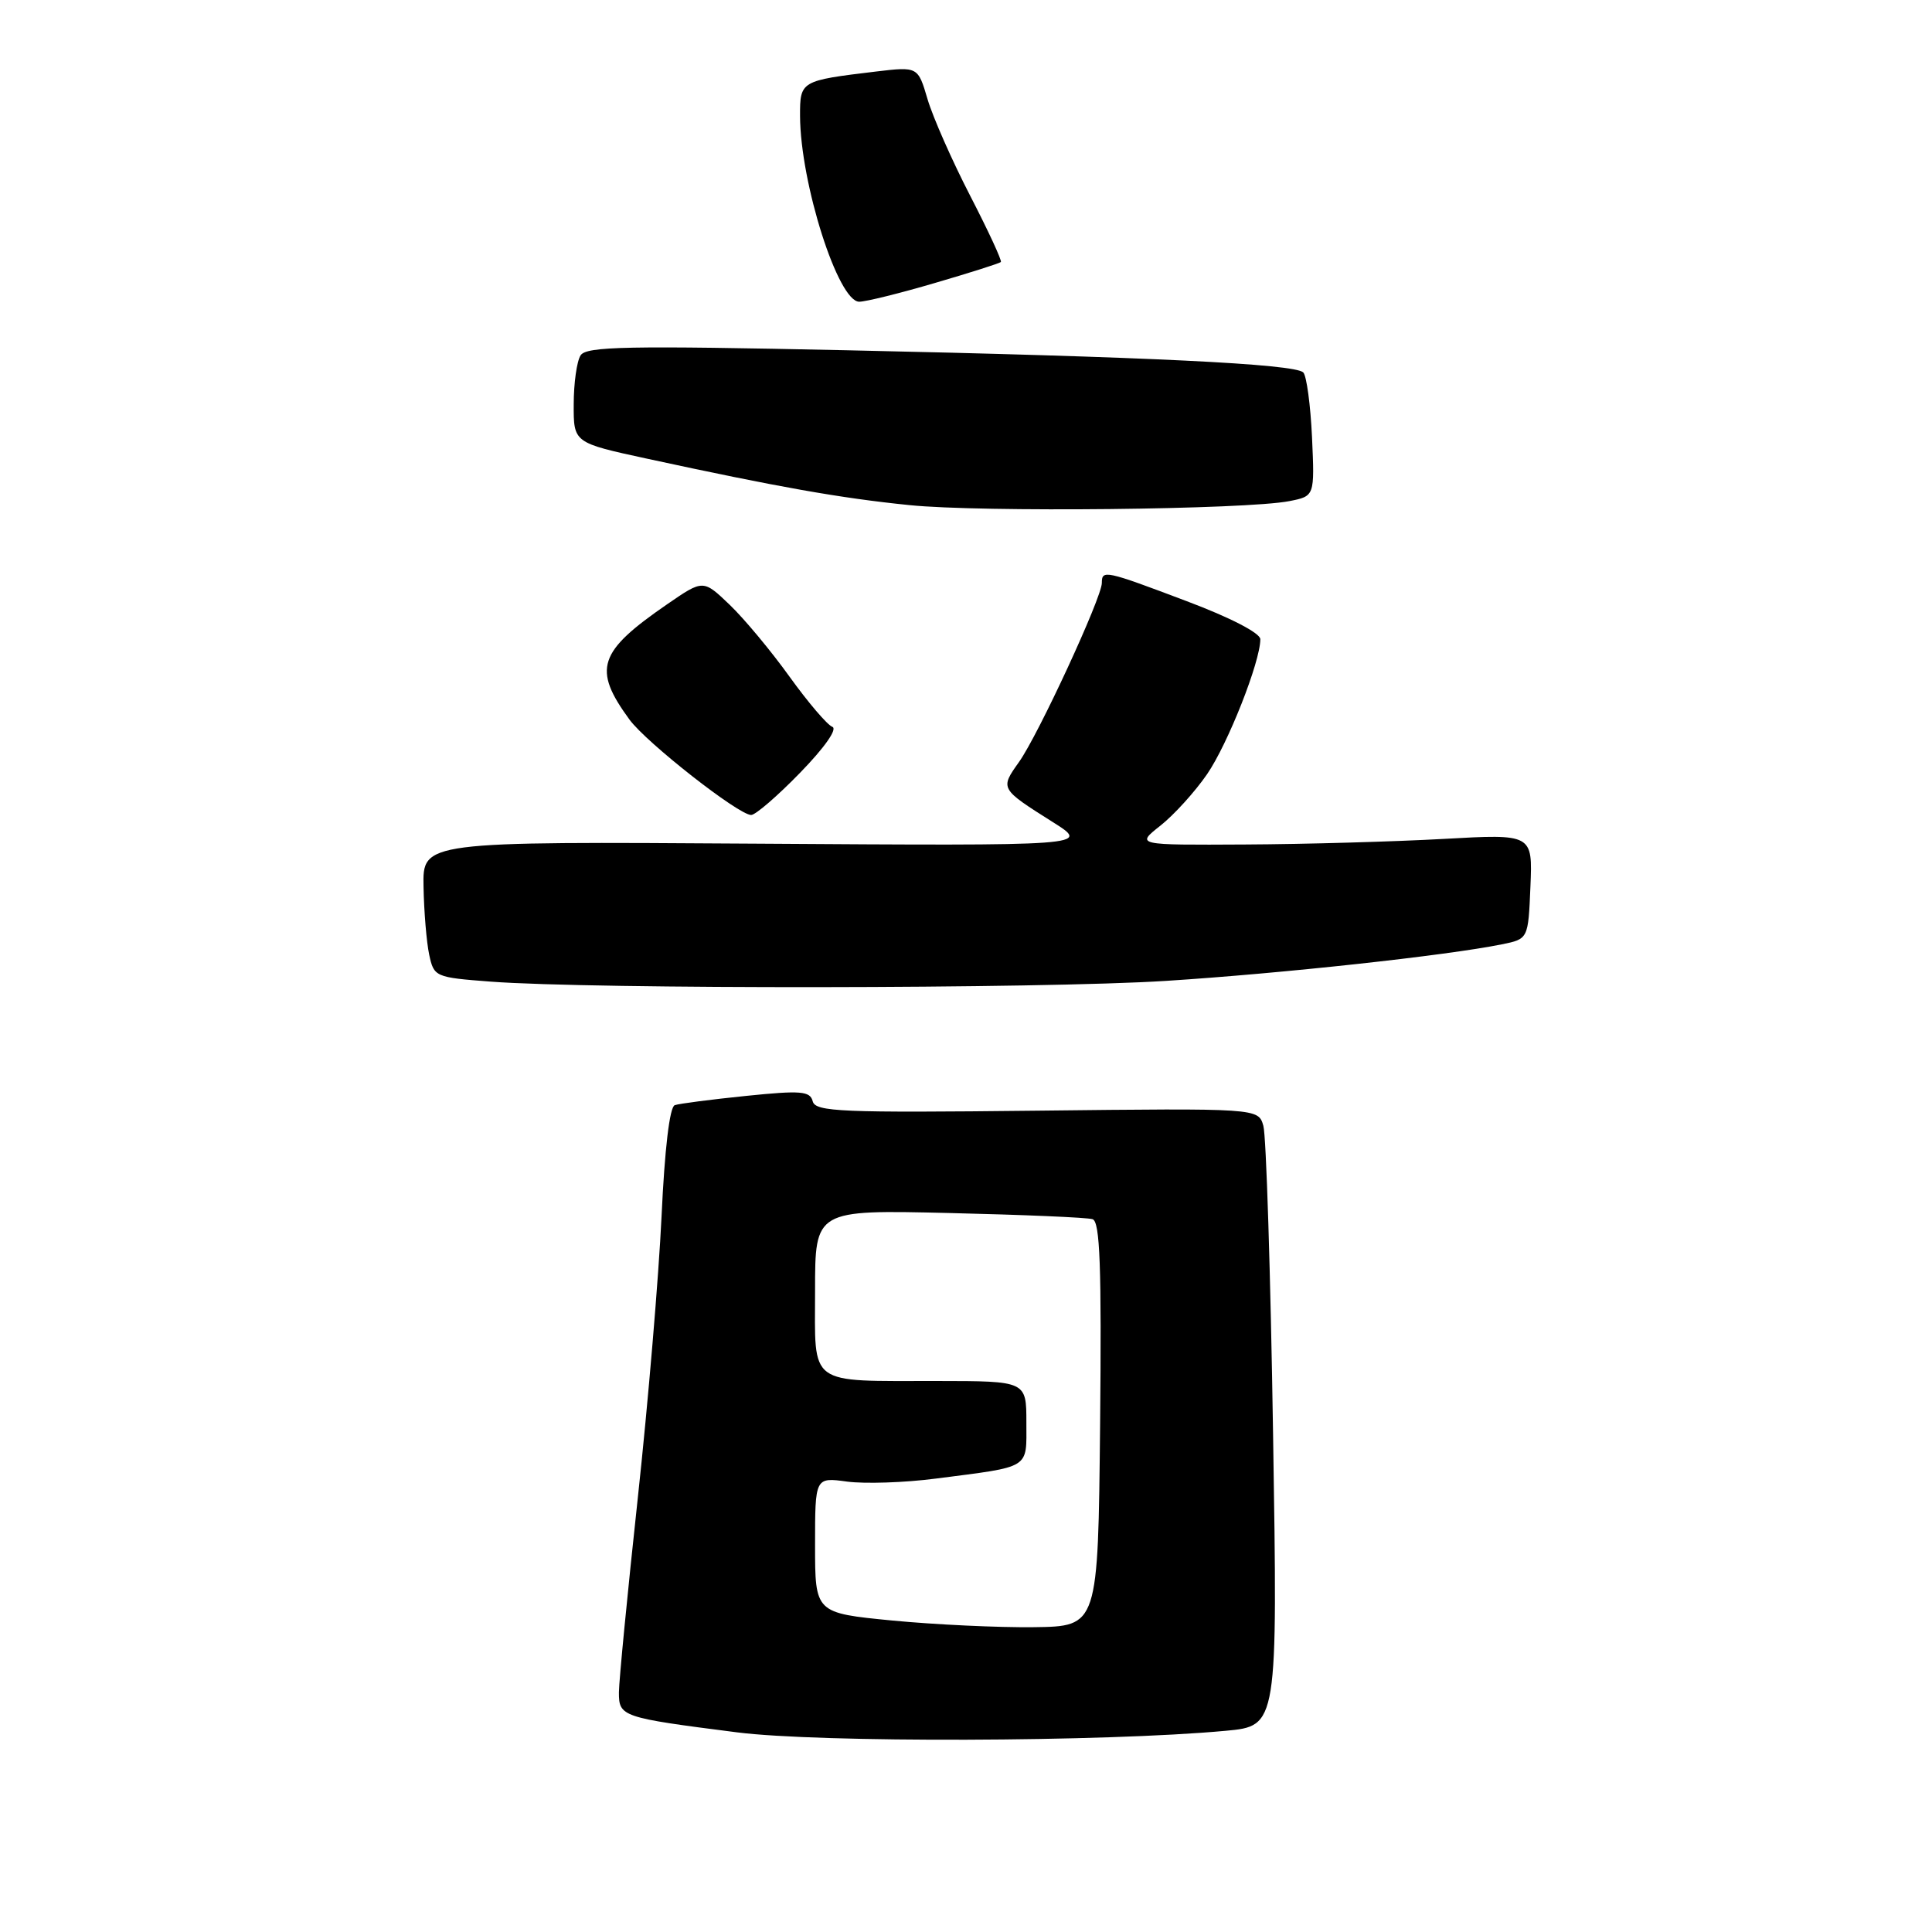 <?xml version="1.0" encoding="UTF-8" standalone="no"?>
<!DOCTYPE svg PUBLIC "-//W3C//DTD SVG 1.1//EN" "http://www.w3.org/Graphics/SVG/1.1/DTD/svg11.dtd" >
<svg xmlns="http://www.w3.org/2000/svg" xmlns:xlink="http://www.w3.org/1999/xlink" version="1.1" viewBox="0 0 256 256">
 <g >
 <path fill="currentColor"
d=" M 162.40 229.34 C 169.30 228.70 169.30 228.70 168.69 190.10 C 168.36 168.87 167.78 150.45 167.40 149.17 C 166.73 146.84 166.73 146.84 137.41 147.17 C 111.44 147.46 108.05 147.32 107.69 145.93 C 107.34 144.57 106.14 144.47 98.89 145.21 C 94.28 145.68 90.01 146.23 89.41 146.44 C 88.73 146.67 88.07 152.27 87.66 161.16 C 87.29 169.05 85.88 185.85 84.51 198.50 C 83.14 211.15 82.02 222.73 82.01 224.23 C 82.00 227.47 82.35 227.59 97.62 229.54 C 108.52 230.94 146.48 230.82 162.40 229.34 Z  M 154.52 129.97 C 169.85 128.99 191.64 126.62 199.00 125.13 C 202.50 124.42 202.50 124.42 202.79 117.46 C 203.08 110.50 203.08 110.50 191.29 111.16 C 184.81 111.52 172.97 111.86 165.00 111.90 C 150.50 111.98 150.50 111.98 153.75 109.41 C 155.54 108.00 158.33 104.93 159.94 102.59 C 162.70 98.58 167.00 87.68 167.00 84.70 C 167.00 83.89 163.02 81.83 157.25 79.66 C 146.40 75.56 146.00 75.48 146.00 77.25 C 145.99 79.19 137.57 97.39 135.03 100.96 C 132.50 104.52 132.49 104.50 139.50 108.93 C 144.50 112.08 144.50 112.08 100.25 111.79 C 56.00 111.50 56.00 111.50 56.12 117.50 C 56.18 120.80 56.52 124.85 56.87 126.50 C 57.50 129.44 57.66 129.51 65.01 130.07 C 78.42 131.09 138.12 131.03 154.52 129.97 Z  M 106.03 102.38 C 109.27 99.05 111.00 96.58 110.29 96.31 C 109.62 96.06 107.08 93.08 104.63 89.68 C 102.19 86.28 98.62 81.99 96.69 80.14 C 93.18 76.78 93.18 76.78 88.44 80.04 C 79.24 86.37 78.50 88.63 83.41 95.35 C 85.67 98.43 97.84 107.97 99.53 107.99 C 100.10 108.00 103.03 105.47 106.03 102.38 Z  M 170.85 66.40 C 174.20 65.74 174.20 65.74 173.85 57.95 C 173.65 53.67 173.13 49.80 172.69 49.35 C 171.55 48.22 152.04 47.27 112.16 46.41 C 83.08 45.79 77.68 45.89 76.93 47.09 C 76.43 47.86 76.02 50.79 76.02 53.58 C 76.00 58.67 76.00 58.67 85.75 60.78 C 103.11 64.54 111.33 66.00 120.50 66.93 C 129.94 67.90 165.10 67.53 170.85 66.40 Z  M 123.90 37.49 C 128.53 36.14 132.45 34.89 132.62 34.72 C 132.79 34.55 130.96 30.60 128.56 25.95 C 126.16 21.30 123.62 15.55 122.91 13.16 C 121.63 8.82 121.63 8.82 116.06 9.48 C 106.08 10.68 106.00 10.72 106.01 15.36 C 106.05 24.29 111.06 40.01 113.86 39.98 C 114.76 39.97 119.28 38.85 123.90 37.49 Z  M 118.25 214.73 C 108.00 213.73 108.00 213.73 108.00 204.73 C 108.00 195.74 108.00 195.74 112.25 196.32 C 114.59 196.63 119.88 196.46 124.00 195.92 C 136.71 194.28 136.00 194.72 136.00 188.48 C 136.00 183.00 136.00 183.00 124.25 182.99 C 106.85 182.97 108.00 183.81 108.00 171.04 C 108.00 160.31 108.00 160.31 125.75 160.73 C 135.51 160.96 144.07 161.32 144.77 161.55 C 145.76 161.86 145.97 167.81 145.77 188.72 C 145.50 215.50 145.50 215.50 137.00 215.61 C 132.32 215.67 123.89 215.27 118.25 214.73 Z "/>
</g>
</svg>